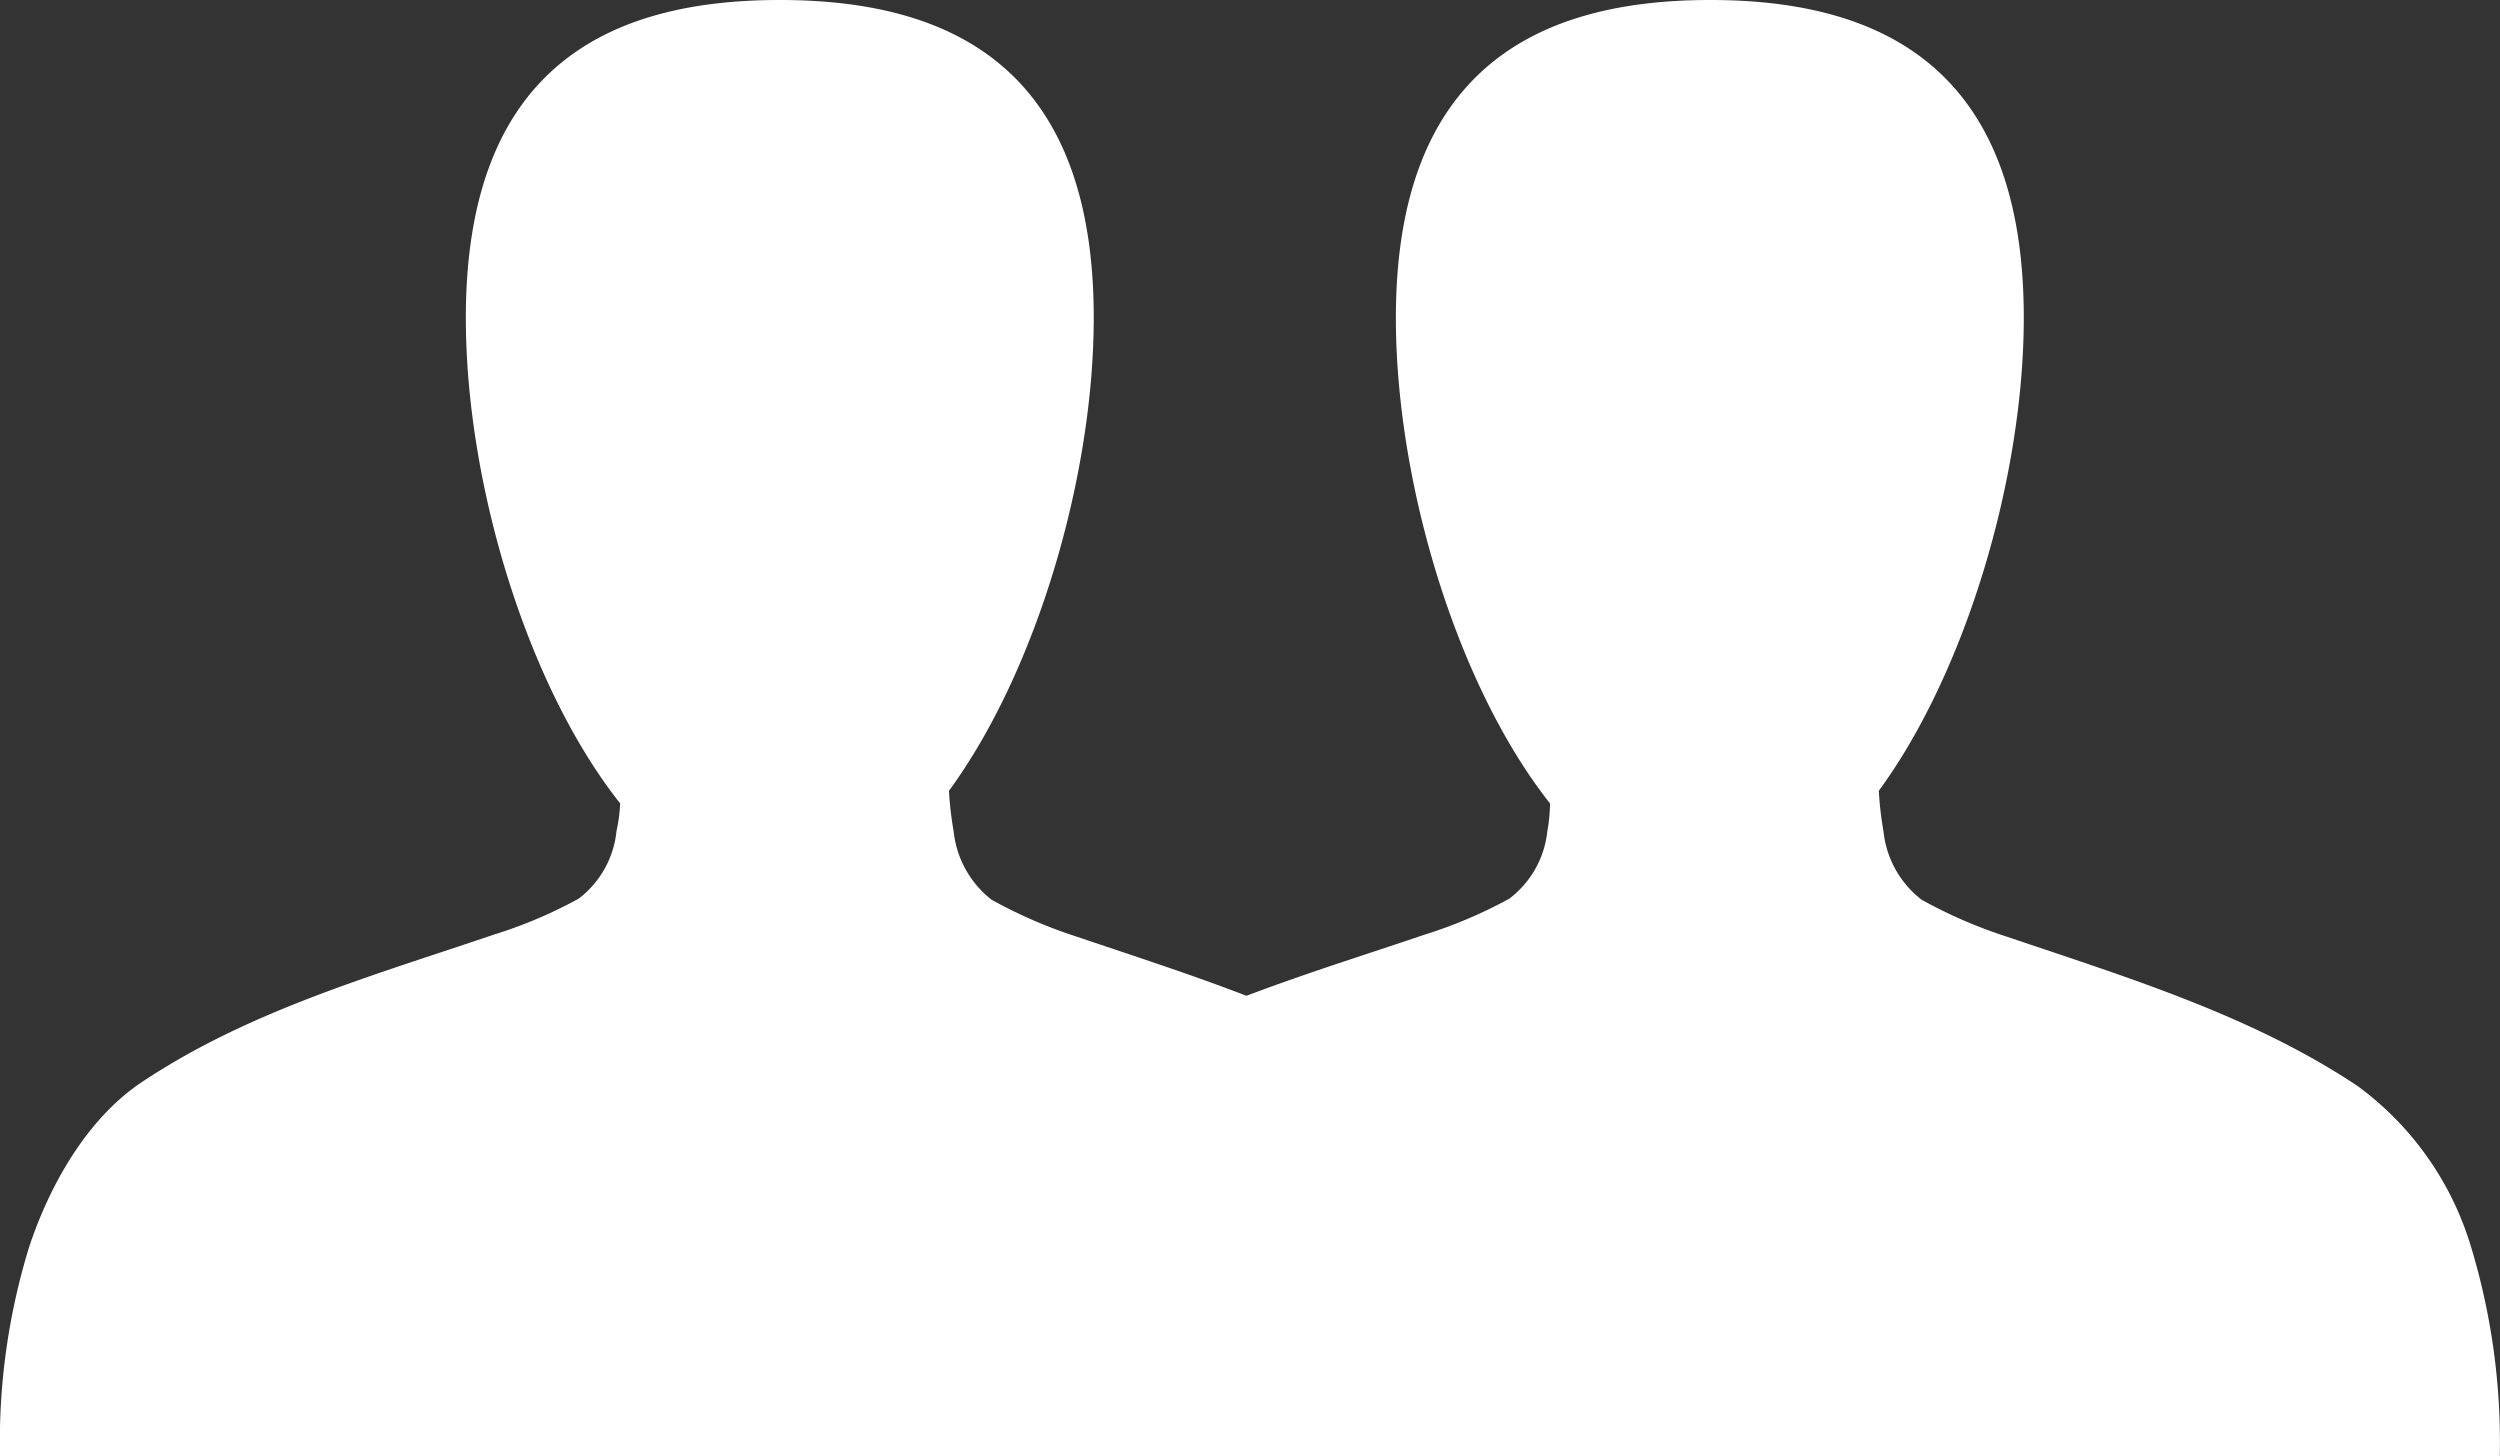 <svg xmlns="http://www.w3.org/2000/svg" viewBox="0 0 122.79 71.53"><rect x="0" y="0" width="122.79" height="71.53" fill="#333333" stroke="none"/><defs><style>.cls-1{fill:#fff;}</style></defs><title>2UsersWhite</title><g id="Layer_2" data-name="Layer 2"><g id="DESIGNED_BY_FREEPIK" data-name="DESIGNED BY FREEPIK"><g id="Layer_1-2" data-name="Layer 1-2"><path class="cls-1" d="M121.37,61.25a15.19,15.19,0,0,0-5.59-7.92C110.55,49.85,104.45,48,98.55,46a23.37,23.37,0,0,1-4.17-1.81,4.88,4.88,0,0,1-1.87-3.35,16.77,16.77,0,0,1-.23-2C96.56,33,99.4,23.43,99.4,15.6,99.4,3.41,92.49,0,84,0S68.56,3.4,68.56,15.62c0,8.11,3,18.06,7.57,23.84A7.9,7.9,0,0,1,76,40.82a4.78,4.78,0,0,1-1.87,3.32,22.8,22.8,0,0,1-4.17,1.77c-5.9,2-12,3.73-17.23,7.21C50,54.91,48.12,58.2,47.1,61.25a33.12,33.12,0,0,0-1.41,10.28h77.09A33.12,33.12,0,0,0,121.37,61.25Z"/><path class="cls-1" d="M75.69,61.25a15.23,15.23,0,0,0-5.58-7.92C64.87,49.85,58.77,48,52.87,46a23.37,23.37,0,0,1-4.17-1.81,4.91,4.91,0,0,1-1.86-3.35,16.77,16.77,0,0,1-.23-2C50.89,33,53.72,23.43,53.72,15.6,53.72,3.41,46.82,0,38.3,0S22.88,3.4,22.88,15.62c0,8.11,3,18.06,7.58,23.84a7.92,7.92,0,0,1-.18,1.36,4.77,4.77,0,0,1-1.86,3.32,22.6,22.6,0,0,1-4.18,1.77c-5.89,2-12,3.73-17.23,7.21-2.72,1.79-4.57,5.08-5.58,8.13A32.54,32.54,0,0,0,0,71.53H77.1A32.54,32.54,0,0,0,75.69,61.25Z"/></g></g></g></svg>